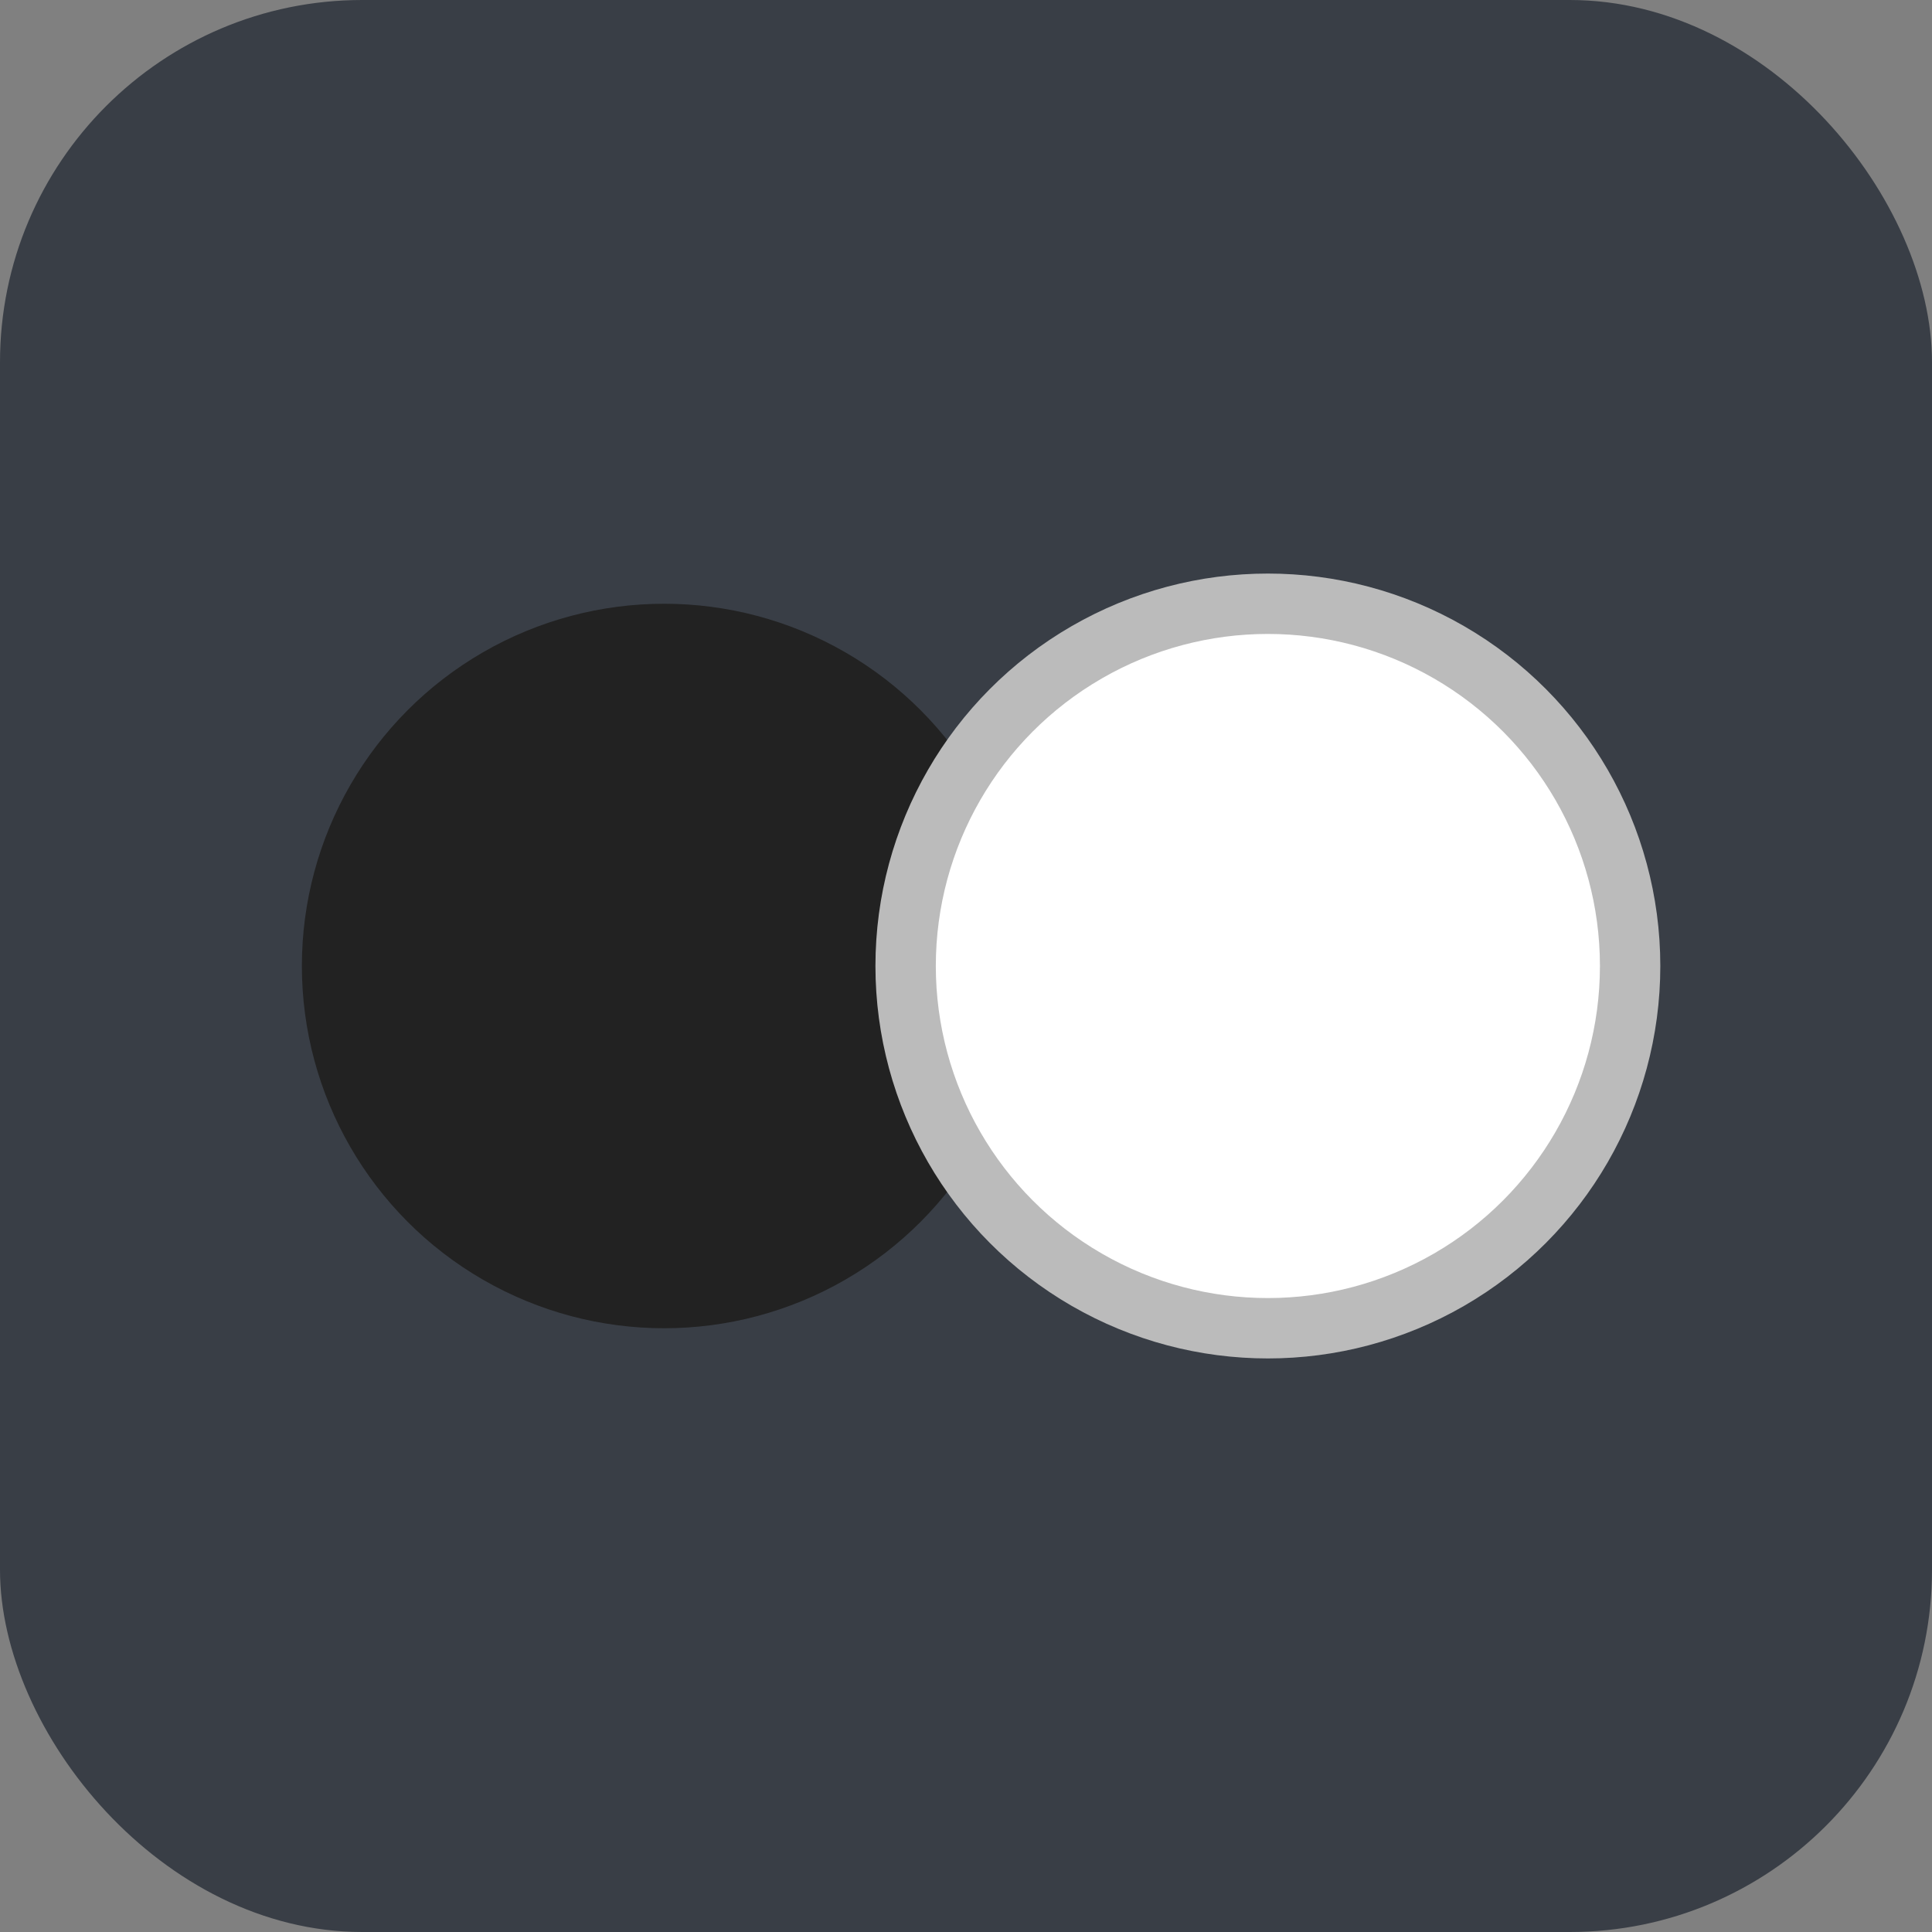 <svg xmlns="http://www.w3.org/2000/svg" width="512" height="512" viewBox="0 0 64 64">
  <rect x="0" y="0" width="64" height="64" fill="#808080" stroke="none"/>
  <rect width="64" height="64" rx="12" fill="#393e46"/>
  <circle cx="22" cy="32" r="12" fill="#222"/>
  <circle cx="42" cy="32" r="12" fill="#fff" stroke="#bbb" stroke-width="2"/>
</svg>